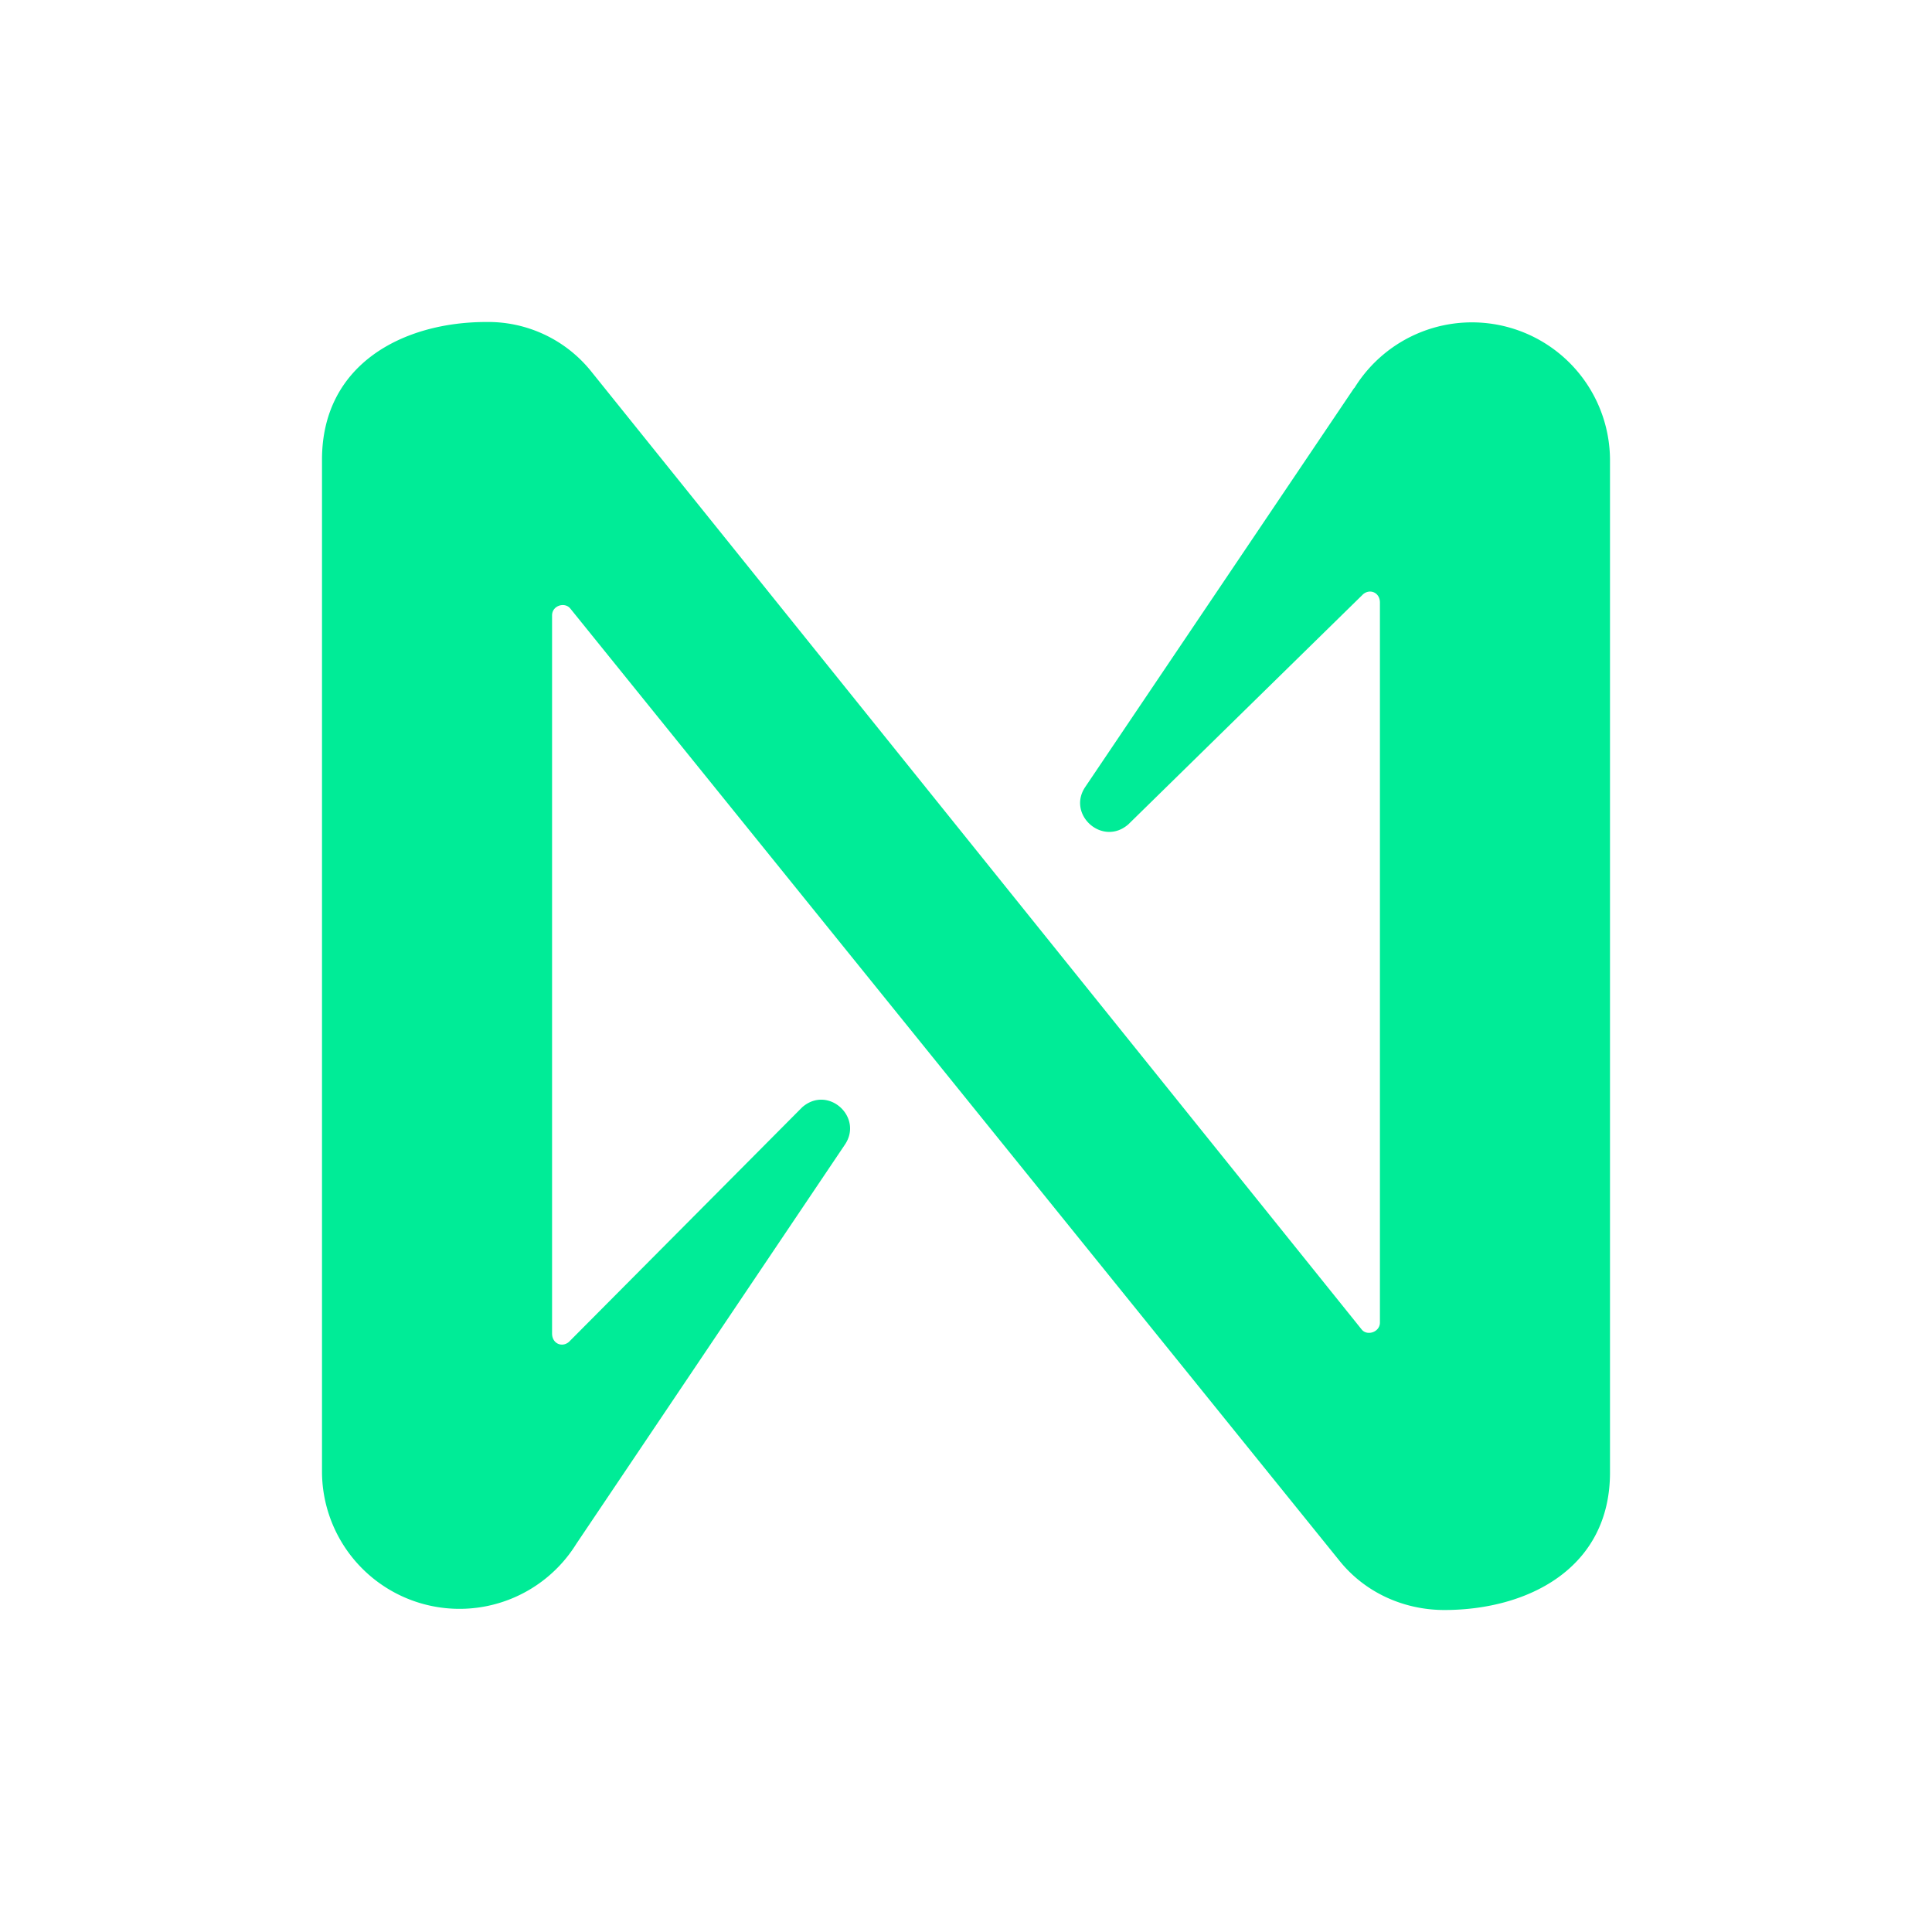 <svg xmlns="http://www.w3.org/2000/svg" width="24" height="24" fill="none" viewBox="0 0 24 24">
    <path fill="#00EC97" d="m16.823 4.818-3.343 4.96c-.228.342.217.742.537.462l2.915-2.857c.085-.074.21-.023.21.102v8.944c0 .12-.16.171-.227.086L7.337 4.605A1.64 1.64 0 0 0 6.04 4C5.012 4 4 4.52 4 5.71v12.575a1.708 1.708 0 0 0 3.16.892l3.337-4.96c.228-.342-.212-.742-.532-.462l-2.897 2.914c-.085.074-.21.023-.21-.104v-8.92c0-.125.16-.17.227-.085l9.56 11.835c.32.394.8.605 1.298.605C18.977 20 20 19.485 20 18.292V5.715a1.715 1.715 0 0 0-3.177-.892z"/>
</svg>
